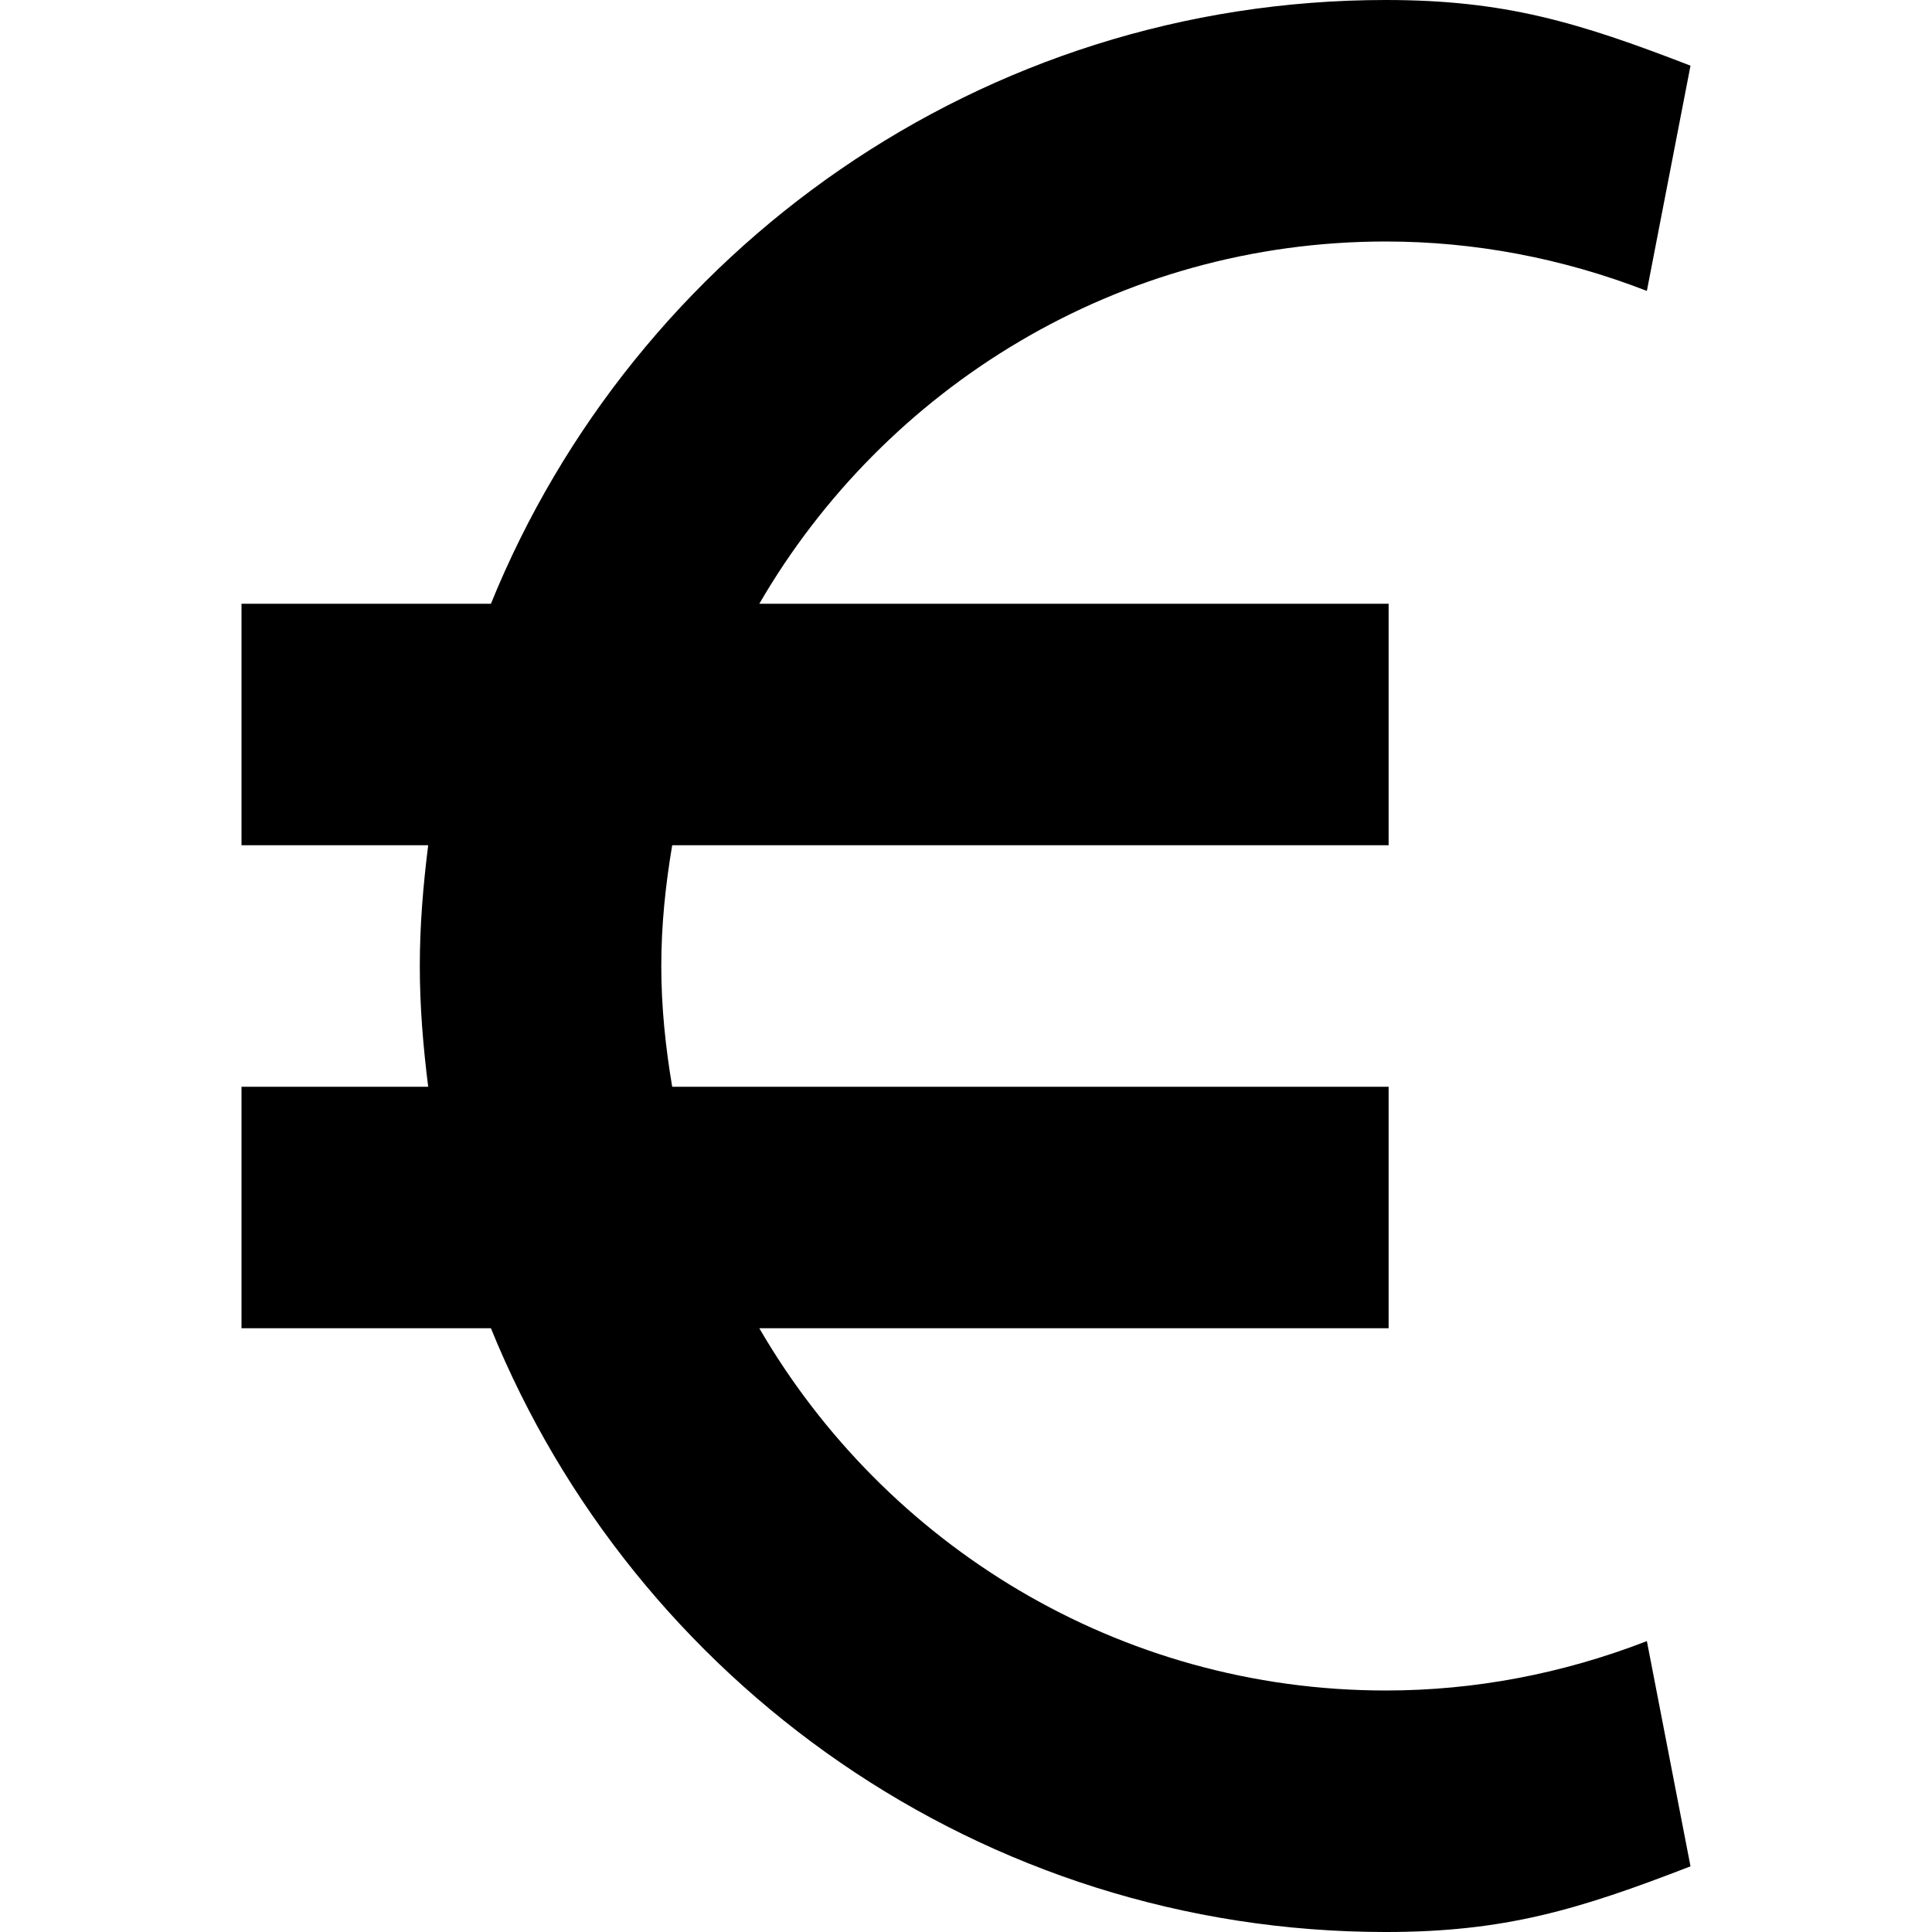 <svg id="Capa_1" enable-background="new 0 0 448.941 448.941" height="512" viewBox="0 0 448.941 448.941" width="512" xmlns="http://www.w3.org/2000/svg"><path d="m322.019 392.823c-62.154 0-116.412-33.94-145.576-84.176h146.233v-56.118h-166.476c-1.545-9.147-2.535-18.48-2.535-28.059 0-9.578.99-18.912 2.535-28.059h166.476v-56.118h-146.233c29.163-50.237 83.421-84.176 145.576-84.176 20.606 0 41.019 3.864 60.666 11.481l10.138-52.336c-26.14-10.124-43.239-15.262-70.804-15.262-93.996 0-174.561 58.138-207.944 140.294h-57.957v56.118h43.38c-1.156 9.214-1.949 18.537-1.949 28.059s.793 18.845 1.949 28.059h-43.38v56.118h57.957c33.383 82.156 113.948 140.294 207.944 140.294 27.566 0 44.664-5.138 70.805-15.262l-10.138-52.336c-19.648 7.616-40.061 11.48-60.667 11.479z"/></svg>